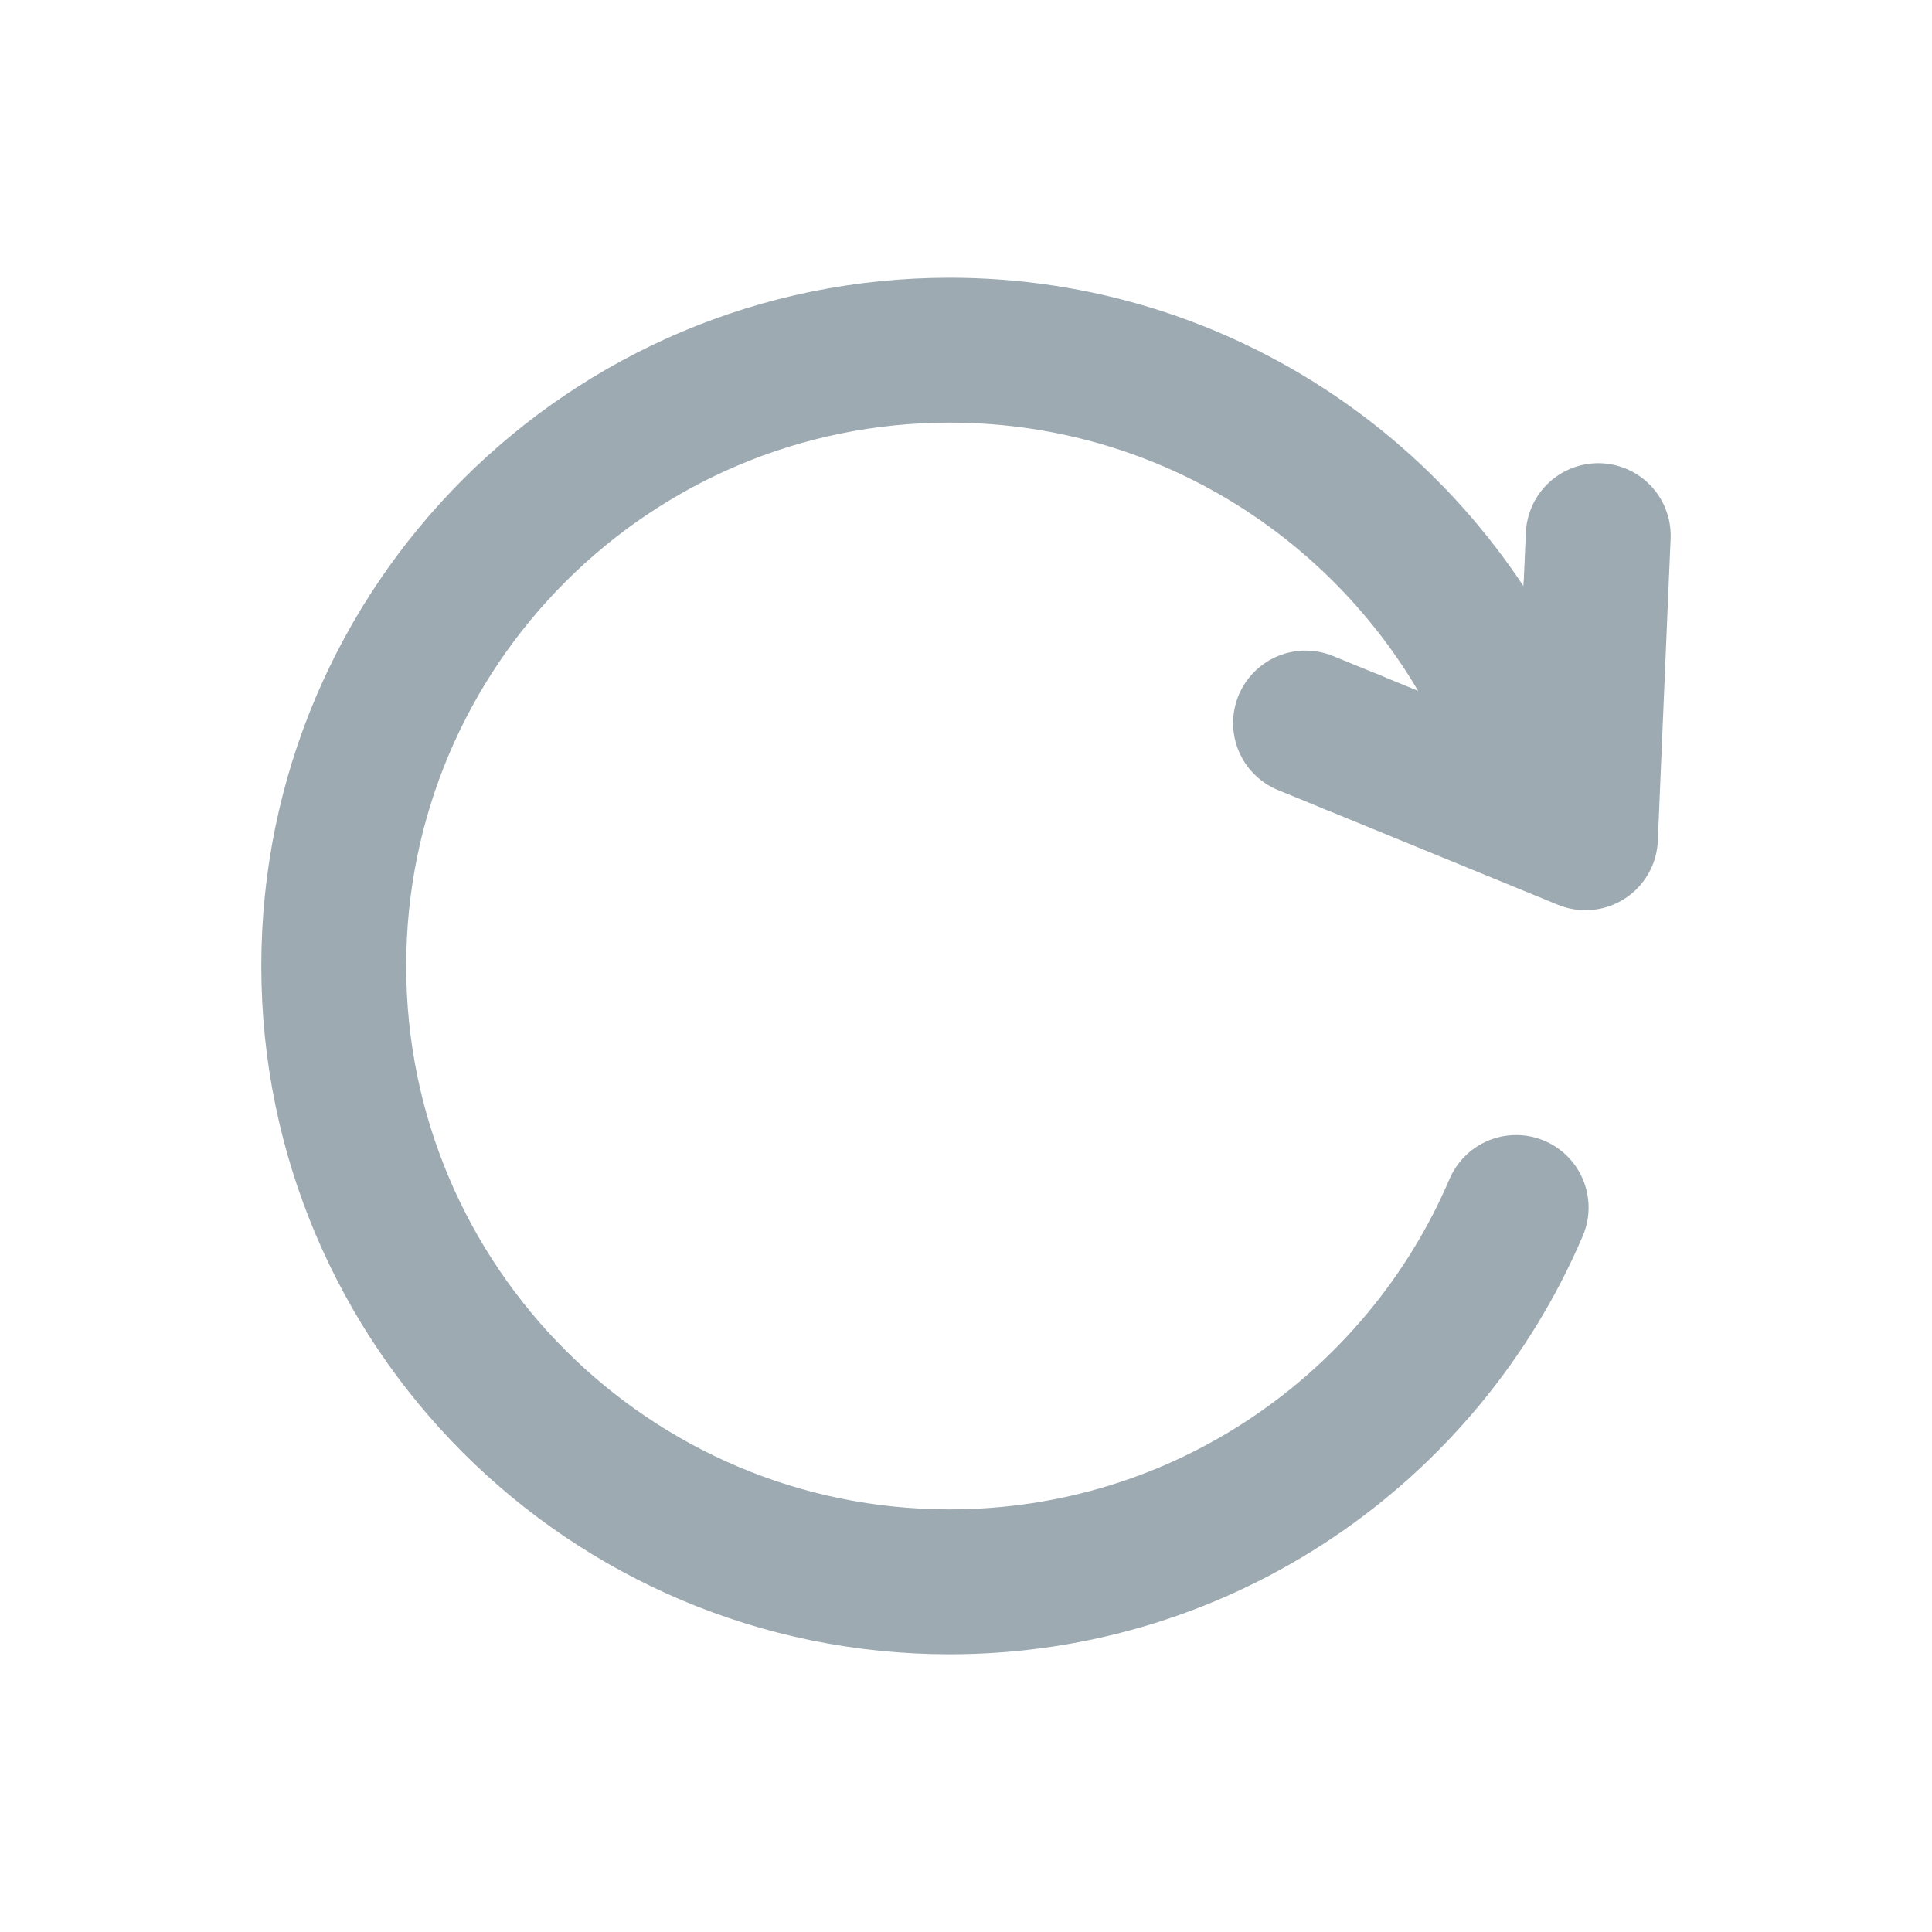 <?xml version="1.0" encoding="utf-8"?>
<!-- Generator: Adobe Illustrator 25.4.1, SVG Export Plug-In . SVG Version: 6.00 Build 0)  -->
<svg version="1.1" id="레이어_1" xmlns="http://www.w3.org/2000/svg" xmlns:xlink="http://www.w3.org/1999/xlink" x="0px"
	 y="0px" viewBox="0 0 80 80" style="enable-background:new 0 0 80 80;" xml:space="preserve">
<style type="text/css">
	.st0{fill:none;stroke:#9DAAB2;stroke-width:6;stroke-linecap:round;stroke-linejoin:round;stroke-miterlimit:10;}
</style>
<g>
	<g>
		<polyline class="st0" points="55.99,30.73 65.65,34.69 66.09,24.26 		"/>
		<line class="st0" x1="66.09" y1="24.26" x2="66.18" y2="22.18"/>
		<line class="st0" x1="54.06" y1="29.94" x2="55.99" y2="30.73"/>
	</g>
	<g>
		<path class="st0" d="M62.78,30c-3.89-9.11-12.93-15.5-23.46-15.5c-14.08,0-25.5,11.42-25.5,25.5s11.42,25.5,25.5,25.5
			c10.53,0,19.57-6.39,23.46-15.5"/>
	</g>
</g>
</svg>
